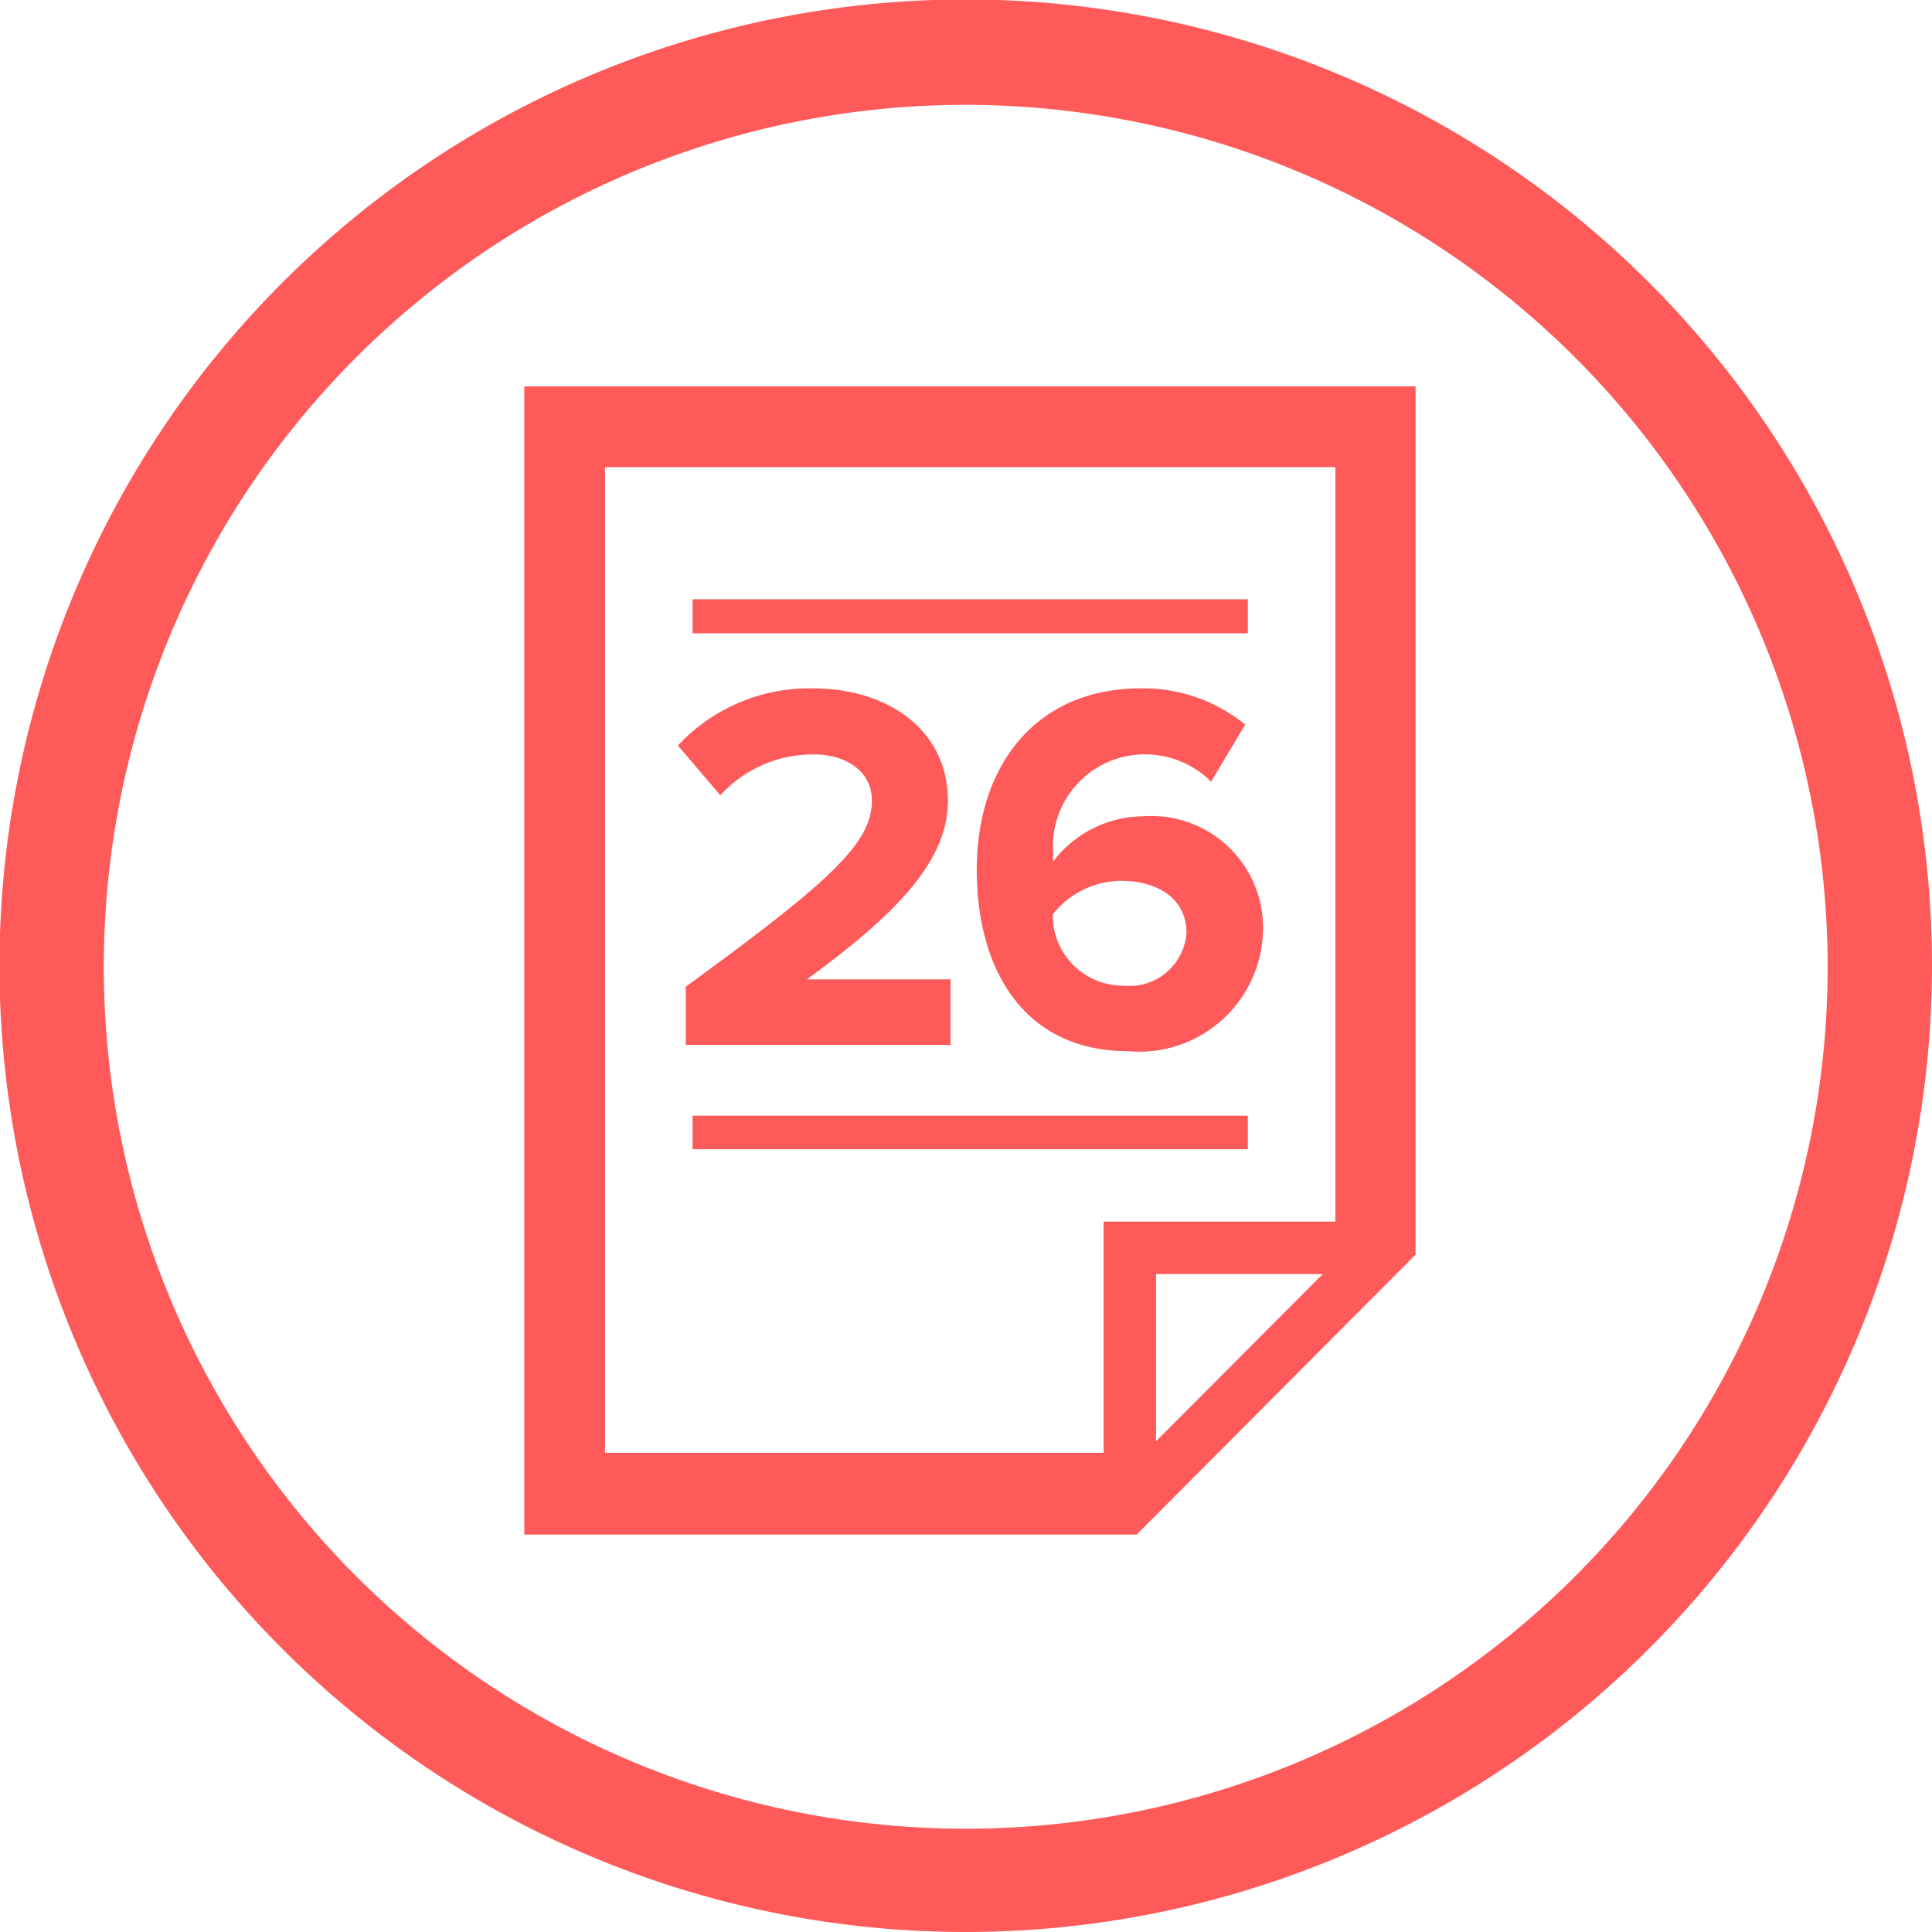 <svg id="Lager_1" data-name="Lager 1" xmlns="http://www.w3.org/2000/svg" viewBox="0 0 36.85 36.85"><defs><style>.cls-1{fill:#ff5a5a;}</style></defs><title>kalendarium_color</title><path class="cls-1" d="M18.63,16.59c0-2,1.14-3.46,3.12-3.46a3.07,3.07,0,0,1,2,.69l-.65,1.09a1.78,1.78,0,0,0-1.34-.52,1.75,1.75,0,0,0-1.67,1.9.66.66,0,0,0,0,.14,2.17,2.17,0,0,1,1.71-.86,2.13,2.13,0,0,1,2.29,2.18,2.36,2.36,0,0,1-2.57,2.3c-2,0-2.89-1.57-2.89-3.46m4,1.21c0-.7-.6-1-1.25-1a1.68,1.68,0,0,0-1.3.64,1.34,1.34,0,0,0,1.35,1.36,1.09,1.09,0,0,0,1.2-1"/><path class="cls-1" d="M13.08,19.93V18.82c2.74-2,3.55-2.73,3.55-3.55,0-.59-.54-.88-1.09-.88a2.38,2.38,0,0,0-1.8.78l-.81-.95a3.42,3.42,0,0,1,2.58-1.09c1.43,0,2.57.8,2.57,2.14,0,1.14-.95,2.14-2.69,3.41h2.74v1.25Z"/><path class="cls-1" d="M23.8,21.92H13.21v-.64H23.8Zm0-9.84H13.21v-.65H23.8Z"/><path class="cls-1" d="M10,7.37v21.9H21.68L27,23.93V7.37ZM22.05,27.49V24.3h3.18Zm3.42-4.19H21.05v4.41H11.54V8.91H25.47Z"/><path class="cls-1" d="M18.42,36.85A18.43,18.43,0,1,1,36.85,18.43,18.44,18.44,0,0,1,18.42,36.85ZM18.42,2A16.44,16.44,0,1,0,34.86,18.43,16.45,16.45,0,0,0,18.42,2Z"/></svg>
